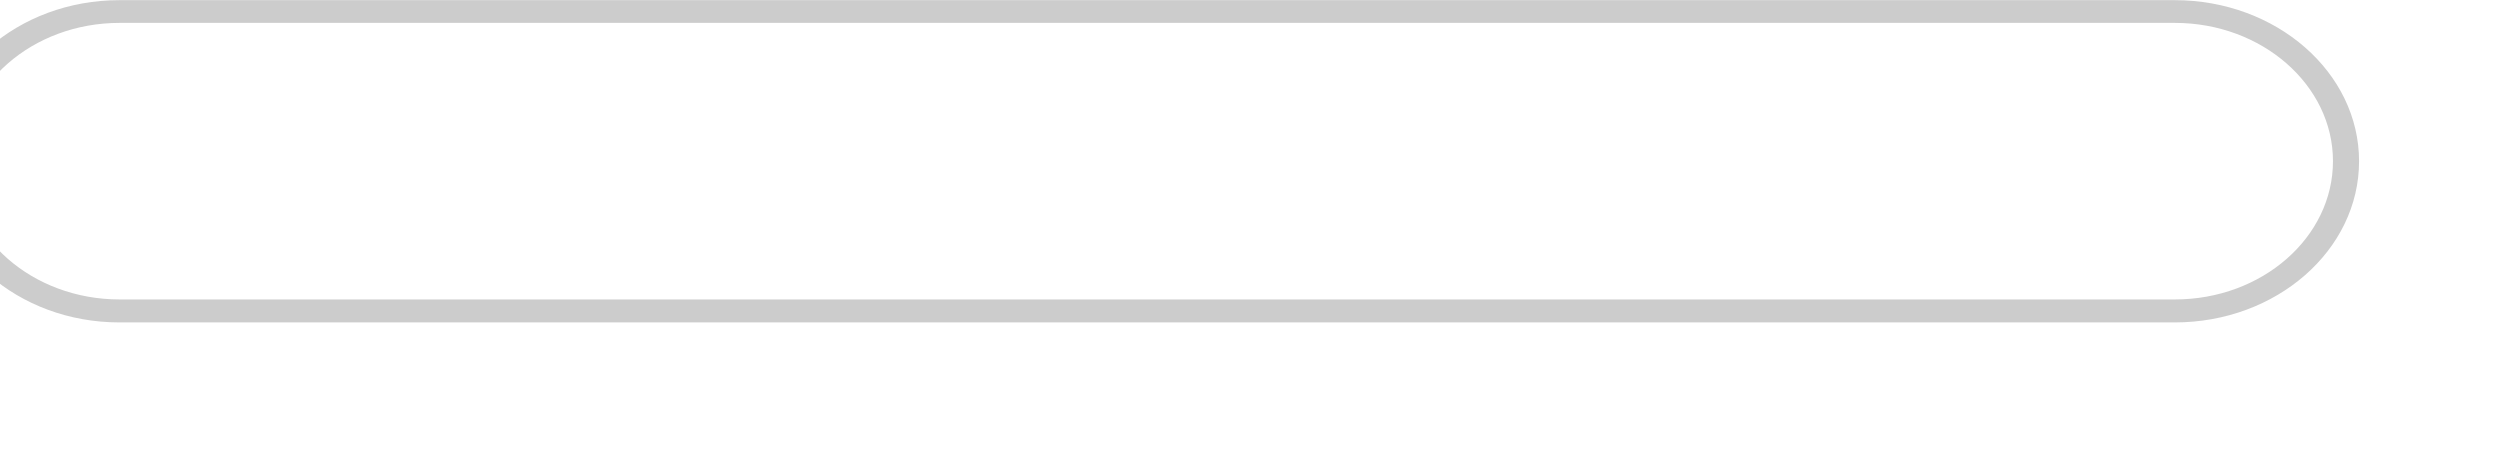 <svg width="32" height="6" viewBox="0 0 32 6" fill="none" xmlns="http://www.w3.org/2000/svg" xmlns:xlink="http://www.w3.org/1999/xlink">
<path d="M27.837,4.127L1.529,4.127C0.229,4.127 -0.829,3.202 -0.829,2.064C-0.829,0.927 0.229,0.002 1.529,0.002L27.837,0.002C29.138,0.002 30.196,0.927 30.196,2.064C30.196,3.202 29.138,4.127 27.837,4.127ZM1.531,0.293C0.415,0.293 -0.493,1.088 -0.493,2.063C-0.493,3.038 0.416,3.833 1.531,3.833L27.838,3.833C28.955,3.833 29.862,3.038 29.862,2.063C29.862,1.088 28.953,0.293 27.838,0.293L1.531,0.293Z" fill="#CCCCCC"/>
</svg>
